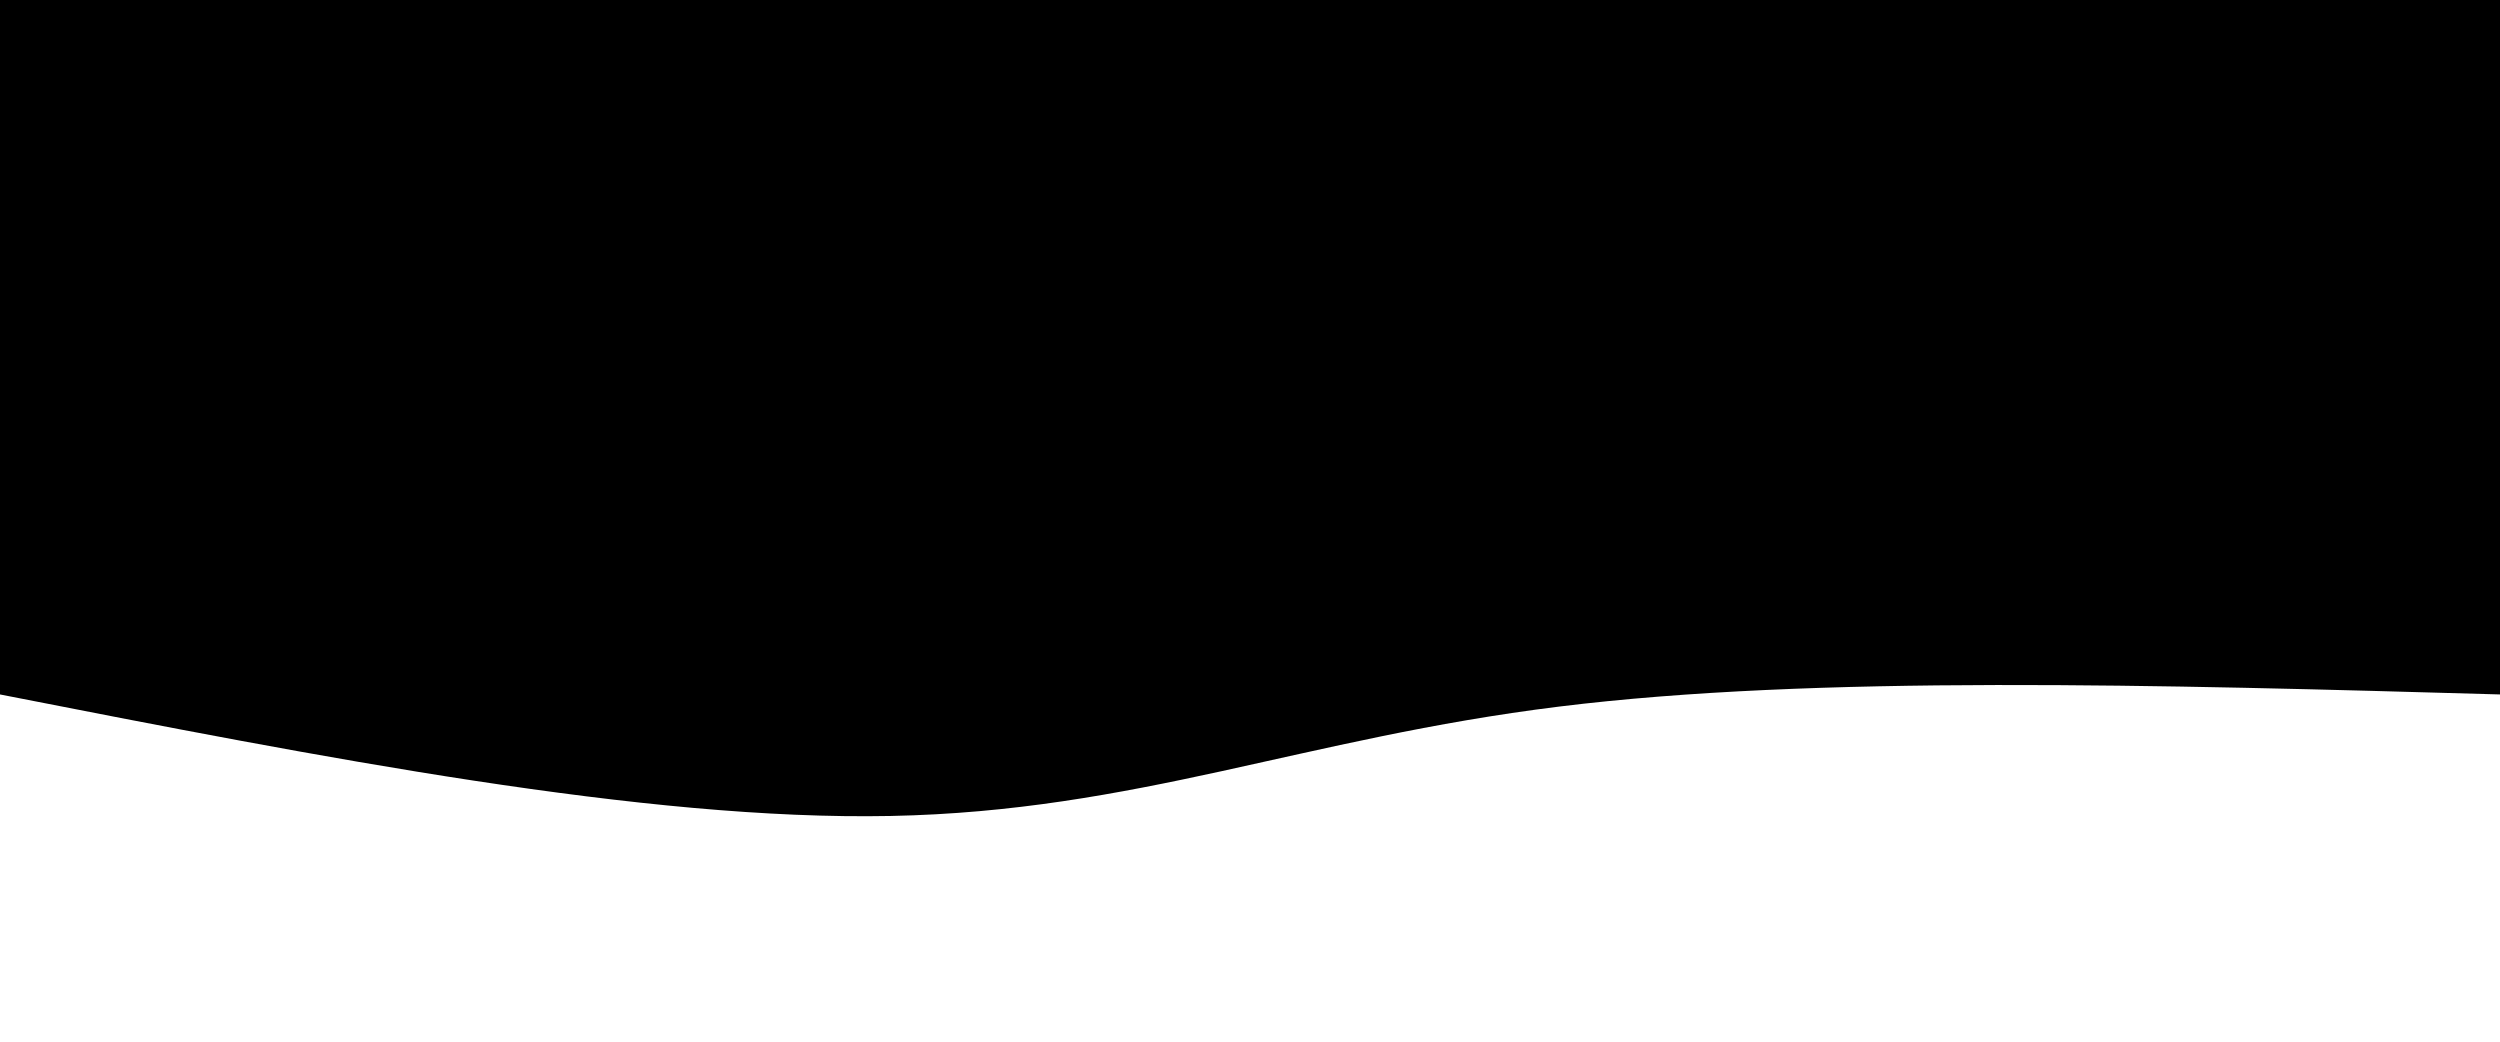  <svg
      xmlns="http://www.w3.org/2000/svg"
      width="100%"
      height="100%"
      viewBox="0 0 1440 600"
    >
      <defs>
        <linearGradient id="gradient" x1="0%" x2="100%" y1="50%" y2="50%">
          <stop offset="1%" stopColor="#fdd58f"></stop>
          <stop offset="60%" stopColor="#ee9b97"></stop>
        </linearGradient>
      </defs>
      <path
        fill="url(#gradient)"
        fillOpacity="0.53"
        strokeWidth="0"
        d="M0 600V200c197.467 5.6 394.933 11.2 542-7s243.733-60.2 385-63c141.267-2.8 327.133 33.6 513 70v400z"
        className="transition-all duration-300 ease-in-out delay-150 path-0"
        transform="rotate(-180 720 300)"
      ></path>
      <defs>
        <linearGradient x1="0%" x2="100%" y1="50%" y2="50%">
          <stop offset="5%" stopColor="#ee9b97"></stop>
          <stop offset="95%" stopColor="#fdd58f"></stop>
        </linearGradient>
      </defs>
      <path
        fill="url(#gradient)"
        strokeWidth="0"
        d="M0 600V400c145.467-15.867 290.933-31.733 470-27 179.067 4.733 391.733 30.067 559 38s289.133-1.533 411-11v200z"
        className="transition-all duration-300 ease-in-out delay-150 path-1"
        transform="rotate(-180 720 300)"
      ></path>
    </svg>